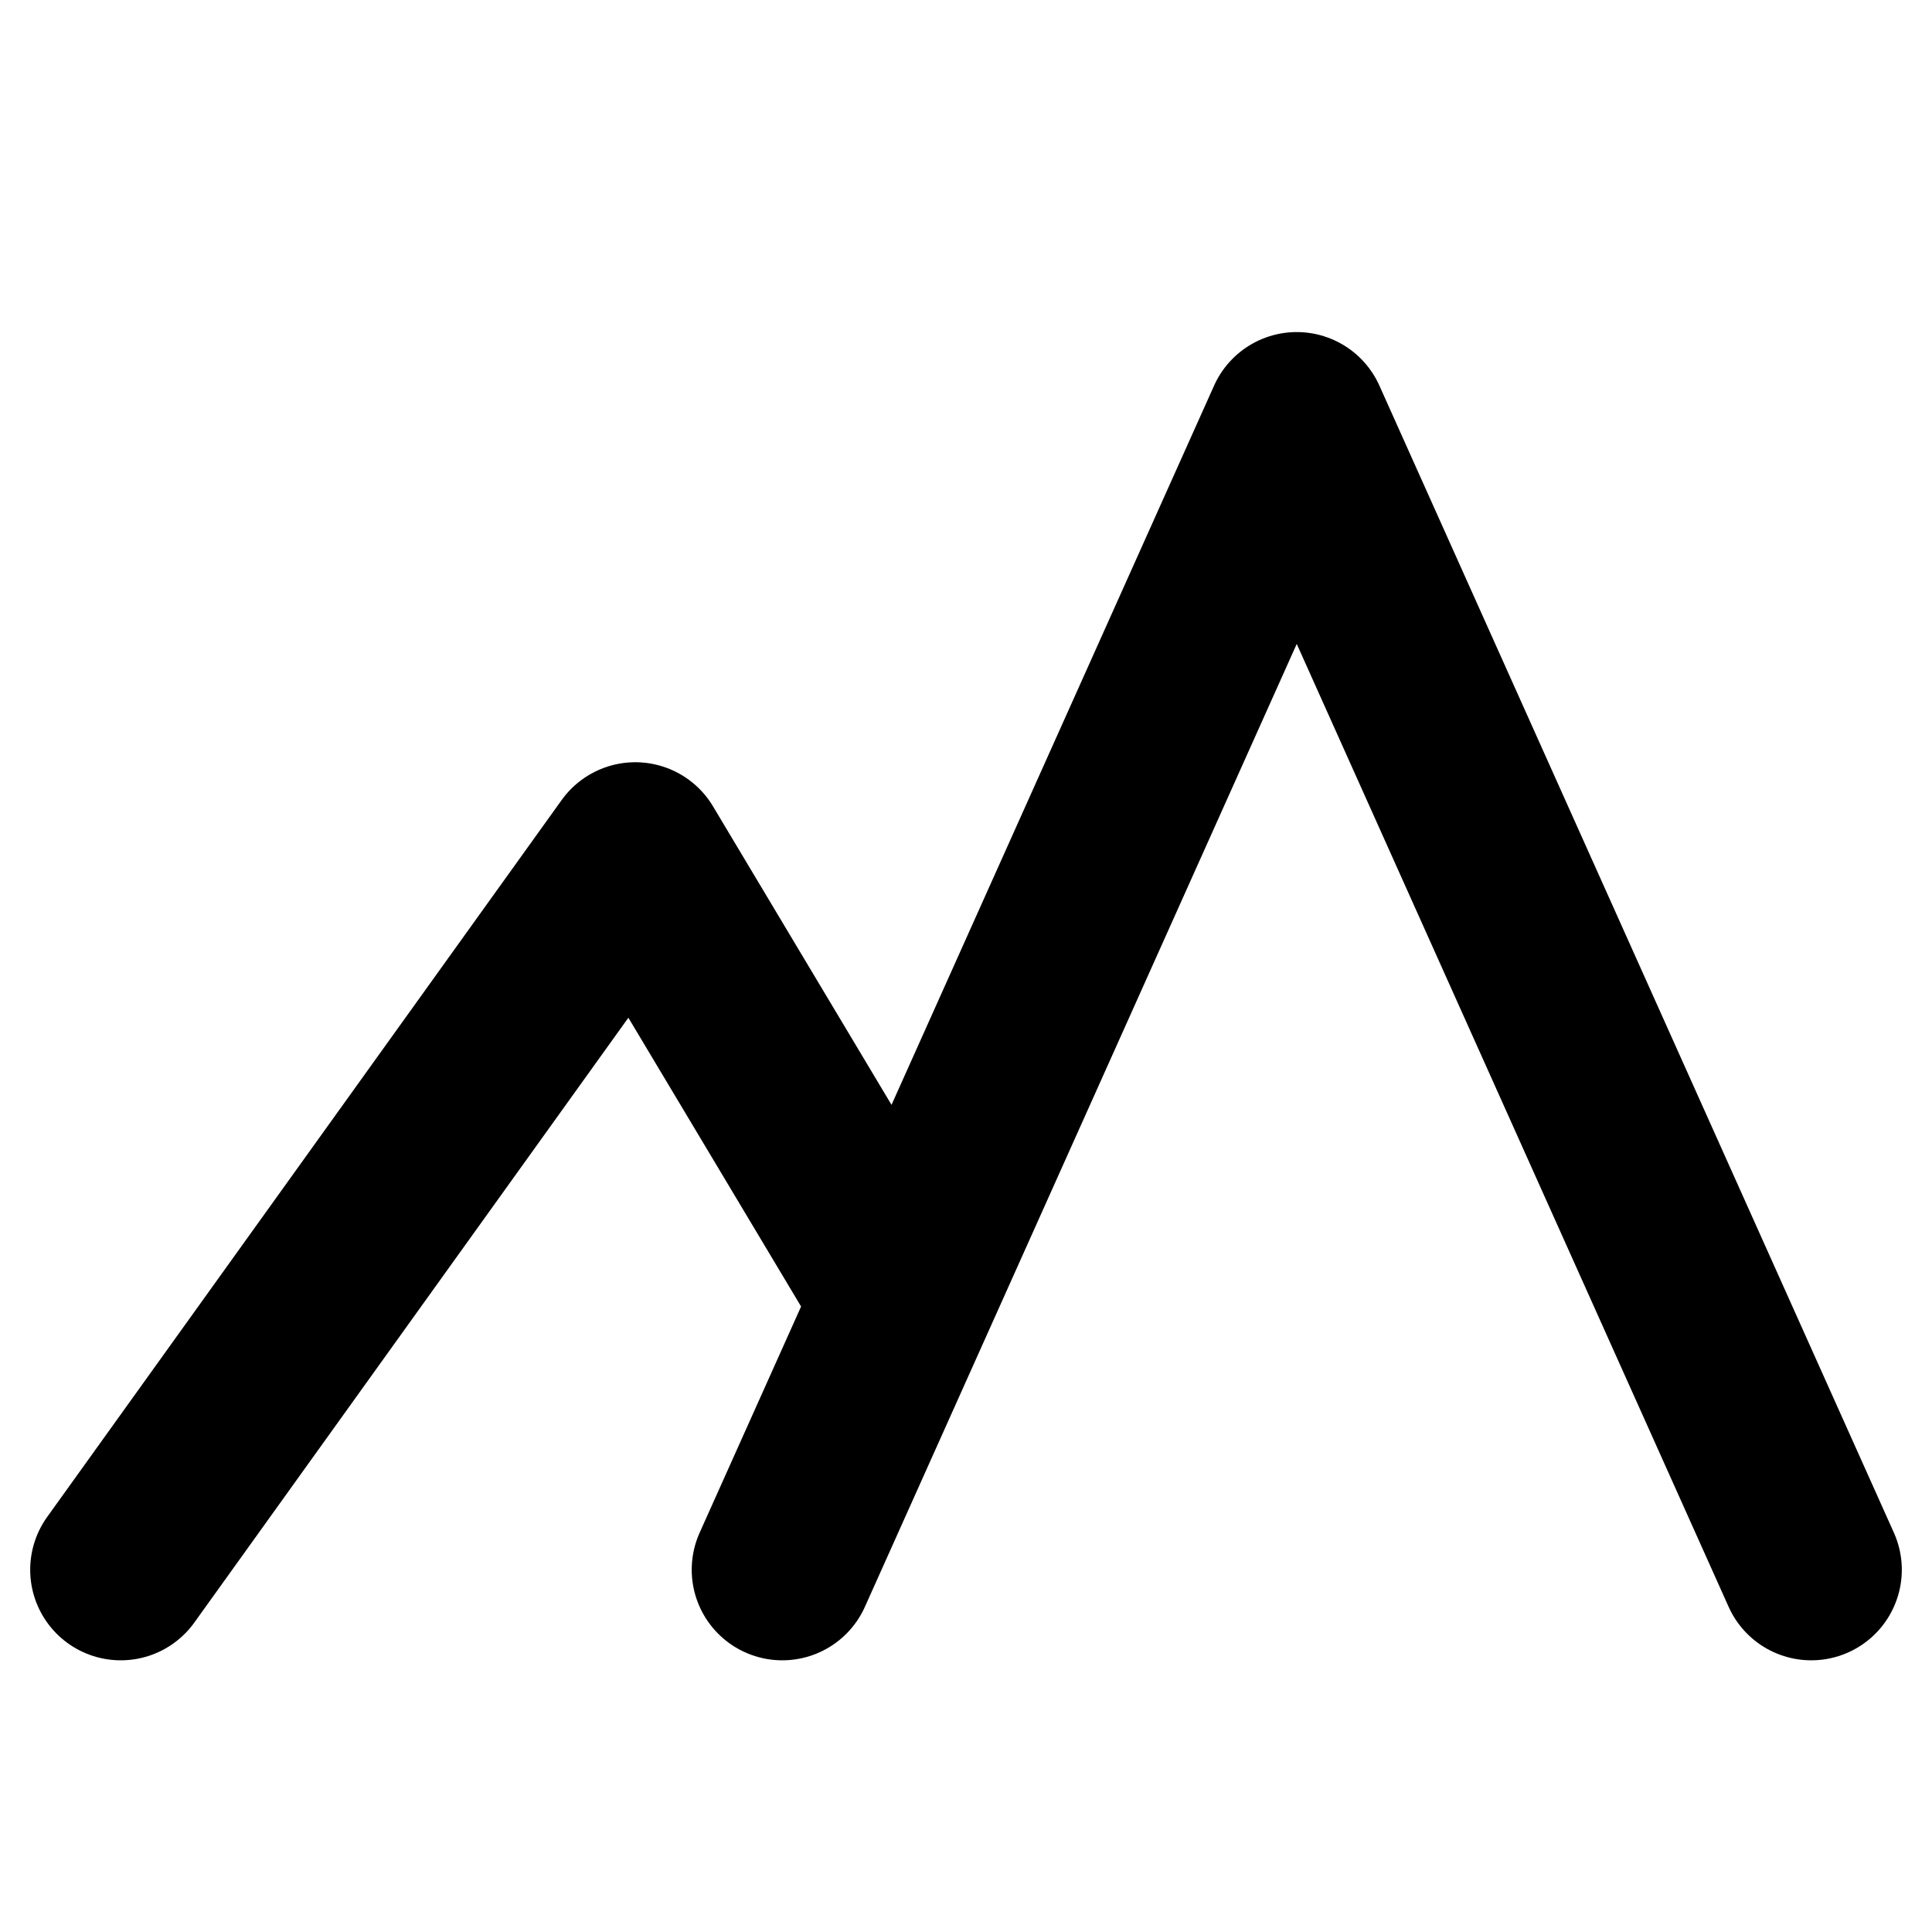 <svg width="32" height="32" viewBox="0 0 32 32" fill="none" xmlns="http://www.w3.org/2000/svg">
<path d="M2 26L10.522 14.125L14.783 21.25M12.957 26L21.478 7L30 26" stroke="black" stroke-width="3" stroke-linecap="round" stroke-linejoin="round"/>
</svg>
